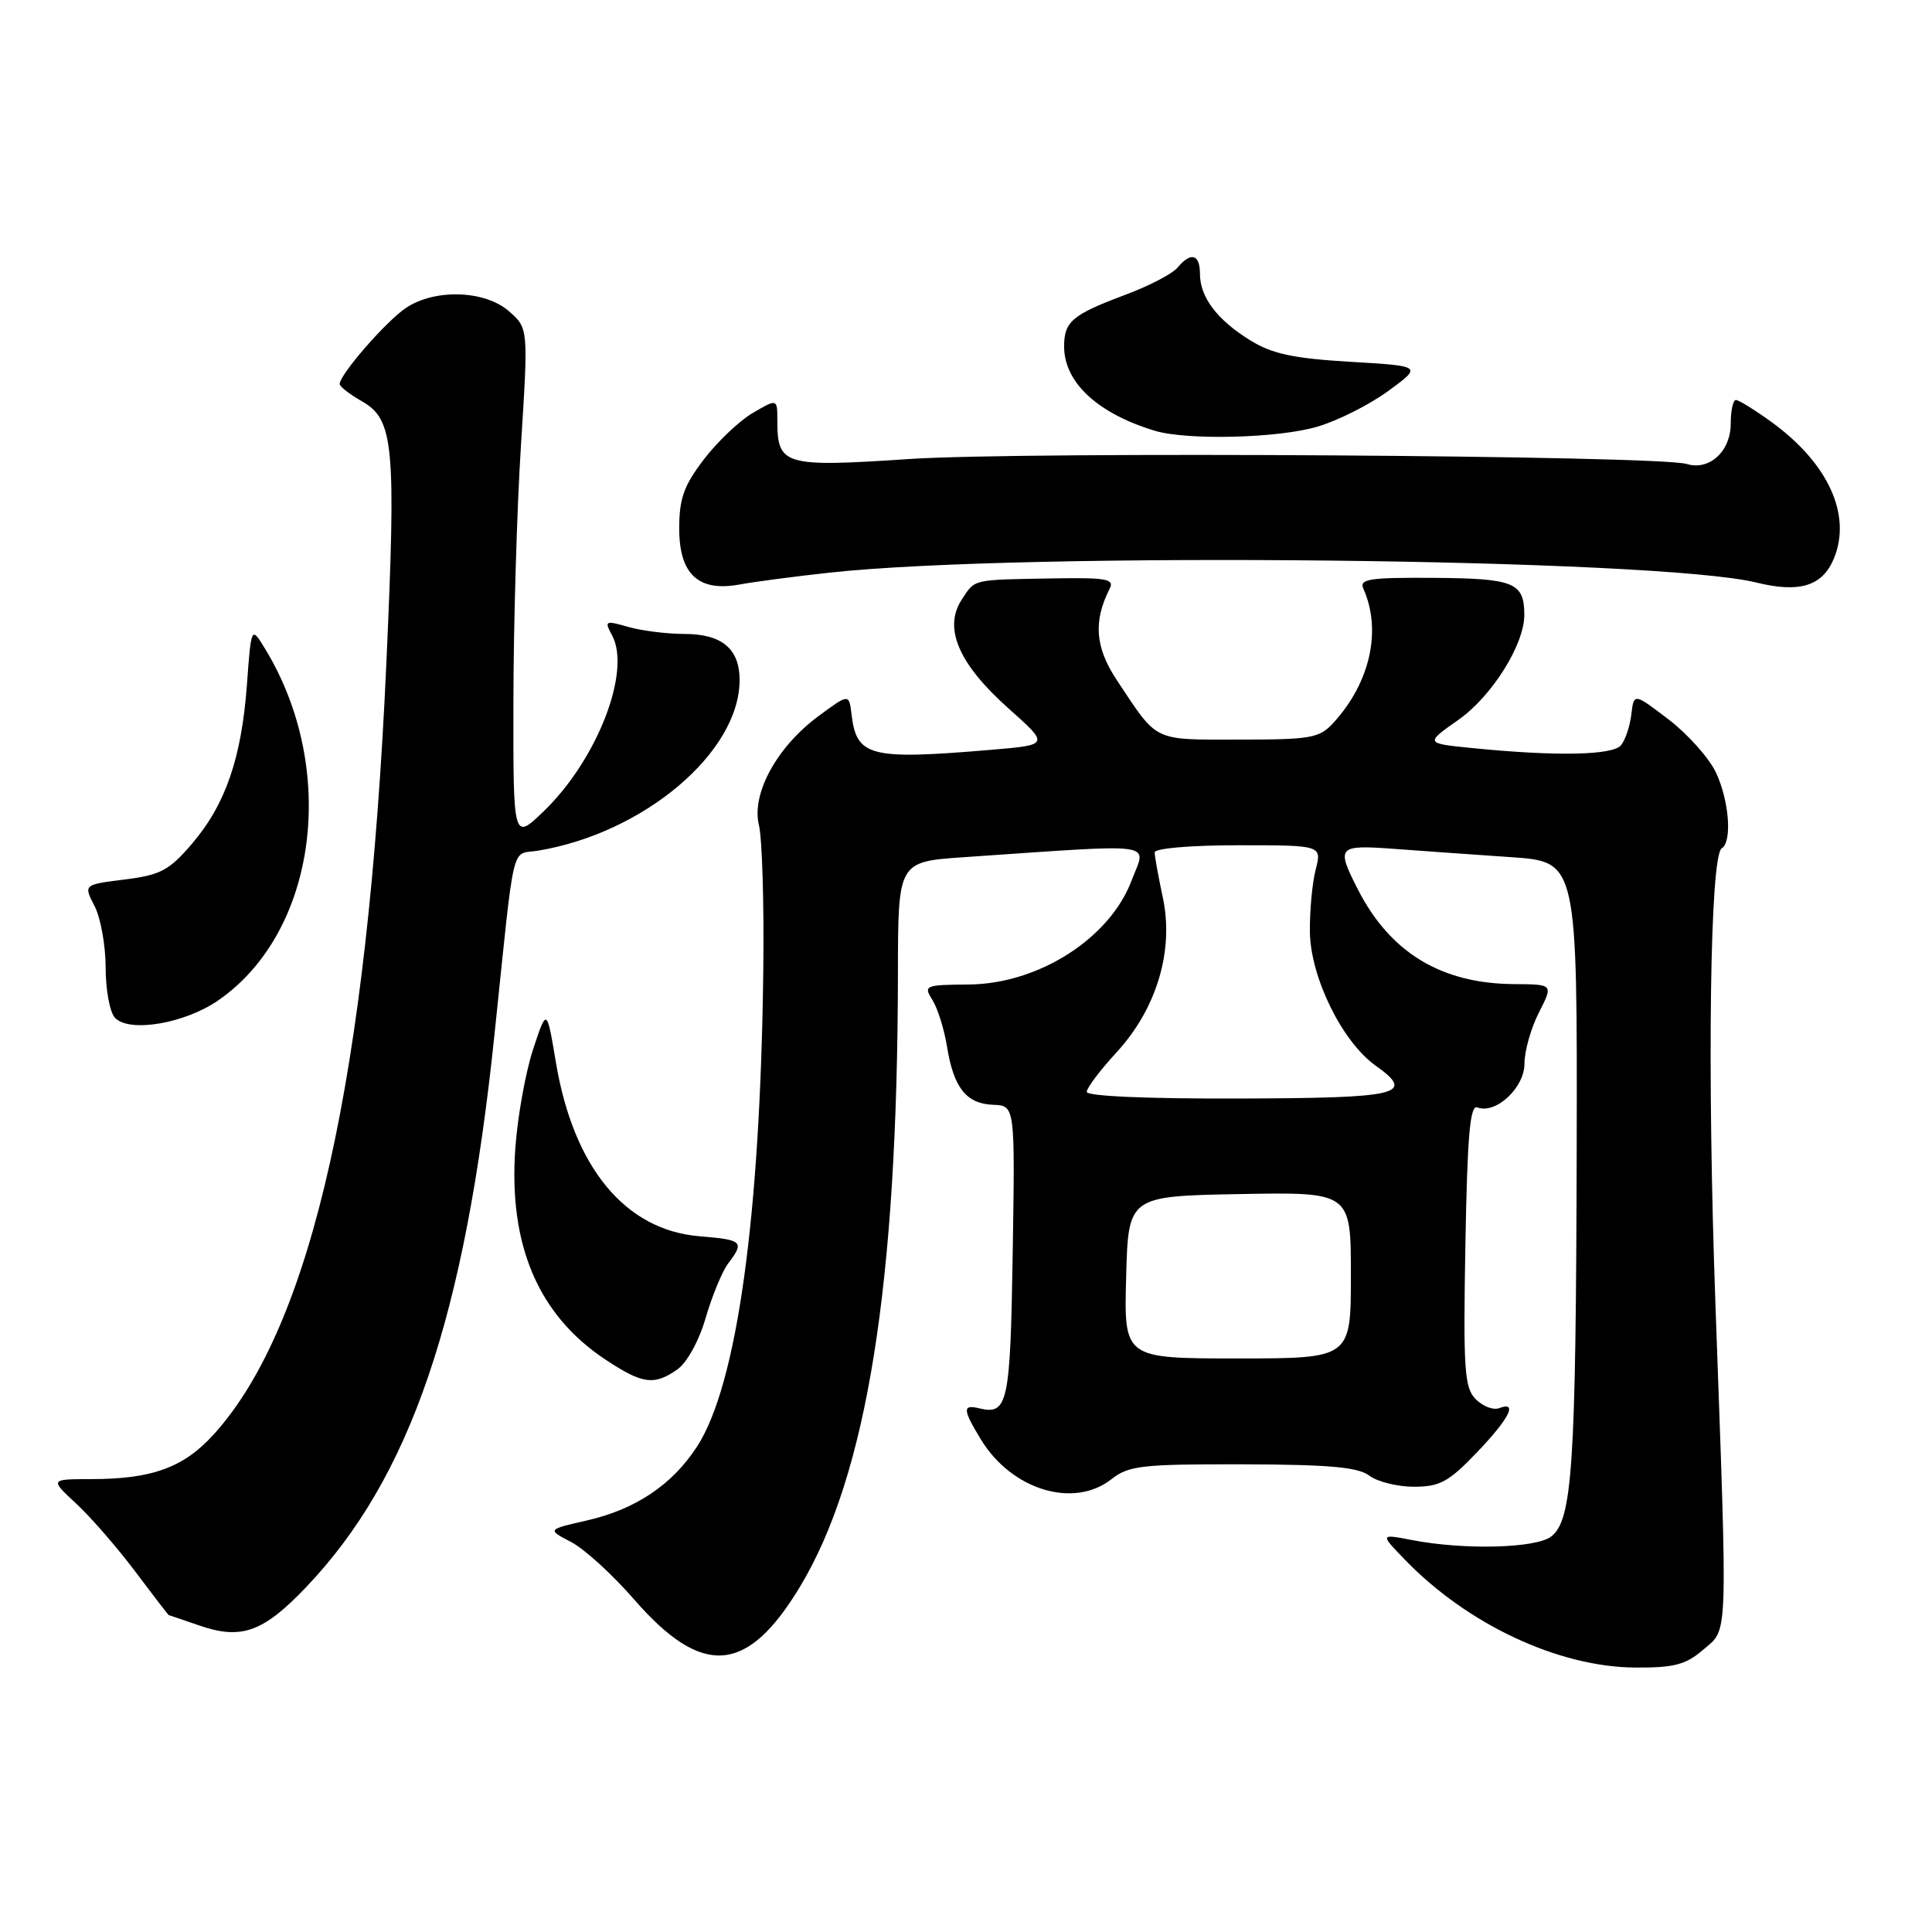 <?xml version="1.0" encoding="UTF-8" standalone="no"?>
<!DOCTYPE svg PUBLIC "-//W3C//DTD SVG 1.1//EN" "http://www.w3.org/Graphics/SVG/1.1/DTD/svg11.dtd" >
<svg xmlns="http://www.w3.org/2000/svg" xmlns:xlink="http://www.w3.org/1999/xlink" version="1.1" viewBox="0 0 256 256">
 <g >
 <path fill="currentColor"
d=" M 225.69 218.59 C 229.02 215.73 228.93 218.09 227.31 173.00 C 226.19 141.97 226.58 113.38 228.14 112.41 C 229.55 111.54 229.12 106.06 227.36 102.34 C 226.45 100.43 223.64 97.28 221.11 95.34 C 216.50 91.82 216.50 91.82 216.16 94.66 C 215.98 96.22 215.36 98.06 214.79 98.75 C 213.68 100.09 206.18 100.23 195.15 99.13 C 188.81 98.50 188.81 98.50 193.25 95.38 C 197.70 92.25 202.02 85.36 201.98 81.43 C 201.95 77.19 200.63 76.65 190.07 76.57 C 181.45 76.51 180.08 76.72 180.65 78.00 C 183.11 83.49 181.57 90.43 176.71 95.75 C 174.83 97.81 173.76 98.00 164.19 98.00 C 152.64 98.00 153.48 98.40 147.99 90.13 C 145.11 85.78 144.84 82.34 147.04 78.00 C 147.69 76.72 146.60 76.52 139.65 76.64 C 128.66 76.83 129.25 76.69 127.43 79.46 C 124.98 83.21 127.01 87.96 133.60 93.84 C 139.06 98.70 139.06 98.70 131.38 99.35 C 115.27 100.71 113.51 100.27 112.84 94.70 C 112.50 91.90 112.50 91.90 108.48 94.87 C 102.95 98.95 99.55 105.15 100.56 109.32 C 100.99 111.07 101.25 119.70 101.14 128.50 C 100.75 161.23 97.66 183.50 92.36 191.68 C 89.06 196.76 84.20 200.01 77.72 201.48 C 72.50 202.67 72.50 202.67 75.67 204.32 C 77.41 205.22 81.16 208.64 84.01 211.92 C 93.04 222.30 98.98 221.87 105.96 210.32 C 114.88 195.57 118.94 170.16 118.98 128.84 C 119.00 114.18 119.00 114.18 127.75 113.58 C 154.02 111.79 151.90 111.50 149.94 116.68 C 147.05 124.34 137.62 130.37 128.39 130.45 C 122.54 130.50 122.34 130.58 123.55 132.50 C 124.24 133.60 125.11 136.37 125.48 138.66 C 126.36 144.13 128.03 146.25 131.59 146.39 C 134.50 146.50 134.50 146.50 134.19 165.98 C 133.87 186.03 133.55 187.52 129.75 186.61 C 127.51 186.07 127.55 186.75 129.99 190.76 C 134.06 197.43 142.28 199.93 147.27 196.00 C 149.56 194.20 151.30 194.00 164.66 194.03 C 176.12 194.06 179.94 194.40 181.44 195.53 C 182.51 196.34 185.17 197.00 187.36 197.00 C 190.78 197.00 191.96 196.36 195.67 192.48 C 200.01 187.95 201.19 185.61 198.63 186.59 C 197.87 186.88 196.49 186.35 195.55 185.41 C 194.04 183.89 193.88 181.57 194.17 164.98 C 194.43 150.45 194.78 146.36 195.76 146.74 C 198.20 147.67 202.00 144.14 202.00 140.94 C 202.00 139.28 202.86 136.23 203.91 134.17 C 205.82 130.43 205.82 130.43 200.66 130.40 C 191.00 130.35 184.20 126.24 179.92 117.84 C 177.02 112.16 177.23 111.93 184.75 112.48 C 188.46 112.76 195.44 113.25 200.25 113.58 C 209.00 114.18 209.00 114.18 208.92 152.34 C 208.82 194.46 208.35 201.54 205.49 203.63 C 203.39 205.16 193.99 205.39 187.17 204.08 C 182.84 203.24 182.84 203.24 186.17 206.68 C 194.46 215.26 206.53 220.90 216.69 220.96 C 221.83 220.99 223.37 220.59 225.69 218.59 Z  M 40.55 210.32 C 54.40 195.79 61.62 174.61 65.53 137.00 C 68.27 110.72 67.65 113.32 71.29 112.72 C 85.34 110.39 98.00 99.67 98.00 90.11 C 98.00 85.96 95.65 84.00 90.67 84.00 C 88.37 84.00 85.03 83.58 83.25 83.07 C 80.17 82.19 80.06 82.25 81.11 84.20 C 83.66 88.97 79.13 100.64 72.09 107.45 C 68.00 111.41 68.00 111.41 68.03 92.95 C 68.04 82.80 68.49 67.53 69.03 59.00 C 70.01 43.50 70.01 43.50 67.45 41.25 C 64.27 38.46 57.68 38.23 53.82 40.78 C 51.23 42.49 44.99 49.64 45.01 50.89 C 45.01 51.22 46.33 52.25 47.95 53.17 C 52.19 55.58 52.50 58.94 51.19 88.00 C 48.71 142.65 41.33 175.67 28.37 190.01 C 24.36 194.46 20.18 195.99 12.05 195.99 C 6.61 196.00 6.61 196.00 10.11 199.25 C 12.04 201.04 15.56 205.09 17.93 208.25 C 20.30 211.41 22.30 214.01 22.37 214.02 C 22.44 214.02 24.22 214.63 26.33 215.36 C 31.95 217.32 34.85 216.30 40.55 210.32 Z  M 89.76 181.45 C 91.03 180.56 92.63 177.66 93.51 174.61 C 94.36 171.70 95.70 168.45 96.49 167.41 C 98.68 164.52 98.42 164.28 92.67 163.81 C 82.83 162.99 75.99 154.69 73.66 140.77 C 72.45 133.55 72.45 133.55 70.64 139.03 C 69.65 142.04 68.59 147.90 68.29 152.05 C 67.35 164.93 71.30 174.23 80.22 180.15 C 85.12 183.40 86.68 183.62 89.76 181.45 Z  M 28.94 132.54 C 42.00 123.49 44.86 101.98 35.14 85.99 C 33.29 82.95 33.29 82.95 32.72 90.72 C 32.00 100.47 29.87 106.63 25.43 111.81 C 22.41 115.34 21.26 115.95 16.51 116.54 C 11.06 117.22 11.06 117.22 12.53 120.06 C 13.34 121.62 14.00 125.31 14.00 128.25 C 14.00 131.19 14.56 134.18 15.25 134.88 C 17.18 136.87 24.50 135.62 28.94 132.54 Z  M 110.00 75.87 C 135.68 73.08 219.68 73.98 232.73 77.19 C 238.46 78.60 241.48 77.66 243.00 74.01 C 245.39 68.23 242.25 61.37 234.72 55.91 C 232.51 54.31 230.39 53.00 230.02 53.00 C 229.64 53.00 229.33 54.41 229.33 56.14 C 229.33 59.81 226.49 62.40 223.50 61.48 C 219.83 60.34 135.82 59.80 120.50 60.82 C 103.86 61.93 103.00 61.68 103.00 55.72 C 103.00 52.82 103.00 52.82 99.76 54.71 C 97.99 55.74 95.06 58.52 93.26 60.88 C 90.61 64.35 90.00 66.07 90.00 70.02 C 90.00 76.10 92.54 78.45 98.00 77.45 C 99.92 77.09 105.33 76.38 110.00 75.87 Z  M 174.58 56.53 C 177.29 55.73 181.53 53.59 183.99 51.78 C 188.46 48.50 188.46 48.50 178.90 47.94 C 171.37 47.49 168.56 46.89 165.67 45.10 C 161.28 42.39 159.00 39.38 159.00 36.28 C 159.00 33.67 157.79 33.34 156.03 35.46 C 155.36 36.27 152.28 37.88 149.17 39.04 C 142.08 41.69 141.00 42.60 141.00 45.90 C 141.00 50.66 145.40 54.76 152.99 57.07 C 157.28 58.37 169.40 58.07 174.58 56.53 Z  M 149.22 169.25 C 149.50 158.50 149.50 158.50 164.25 158.22 C 179.00 157.95 179.00 157.95 179.00 168.97 C 179.00 180.00 179.00 180.00 163.97 180.00 C 148.93 180.00 148.93 180.00 149.22 169.25 Z  M 144.00 144.68 C 144.00 144.15 145.78 141.80 147.95 139.44 C 153.27 133.66 155.58 125.94 154.08 118.93 C 153.49 116.16 153.00 113.47 153.00 112.95 C 153.00 112.41 157.74 112.00 164.08 112.00 C 175.16 112.00 175.16 112.00 174.33 115.25 C 173.87 117.04 173.53 120.77 173.57 123.54 C 173.66 129.52 177.85 138.05 182.25 141.18 C 187.63 145.01 185.61 145.50 164.17 145.56 C 152.01 145.60 144.00 145.25 144.00 144.68 Z "/>
</g>
</svg>